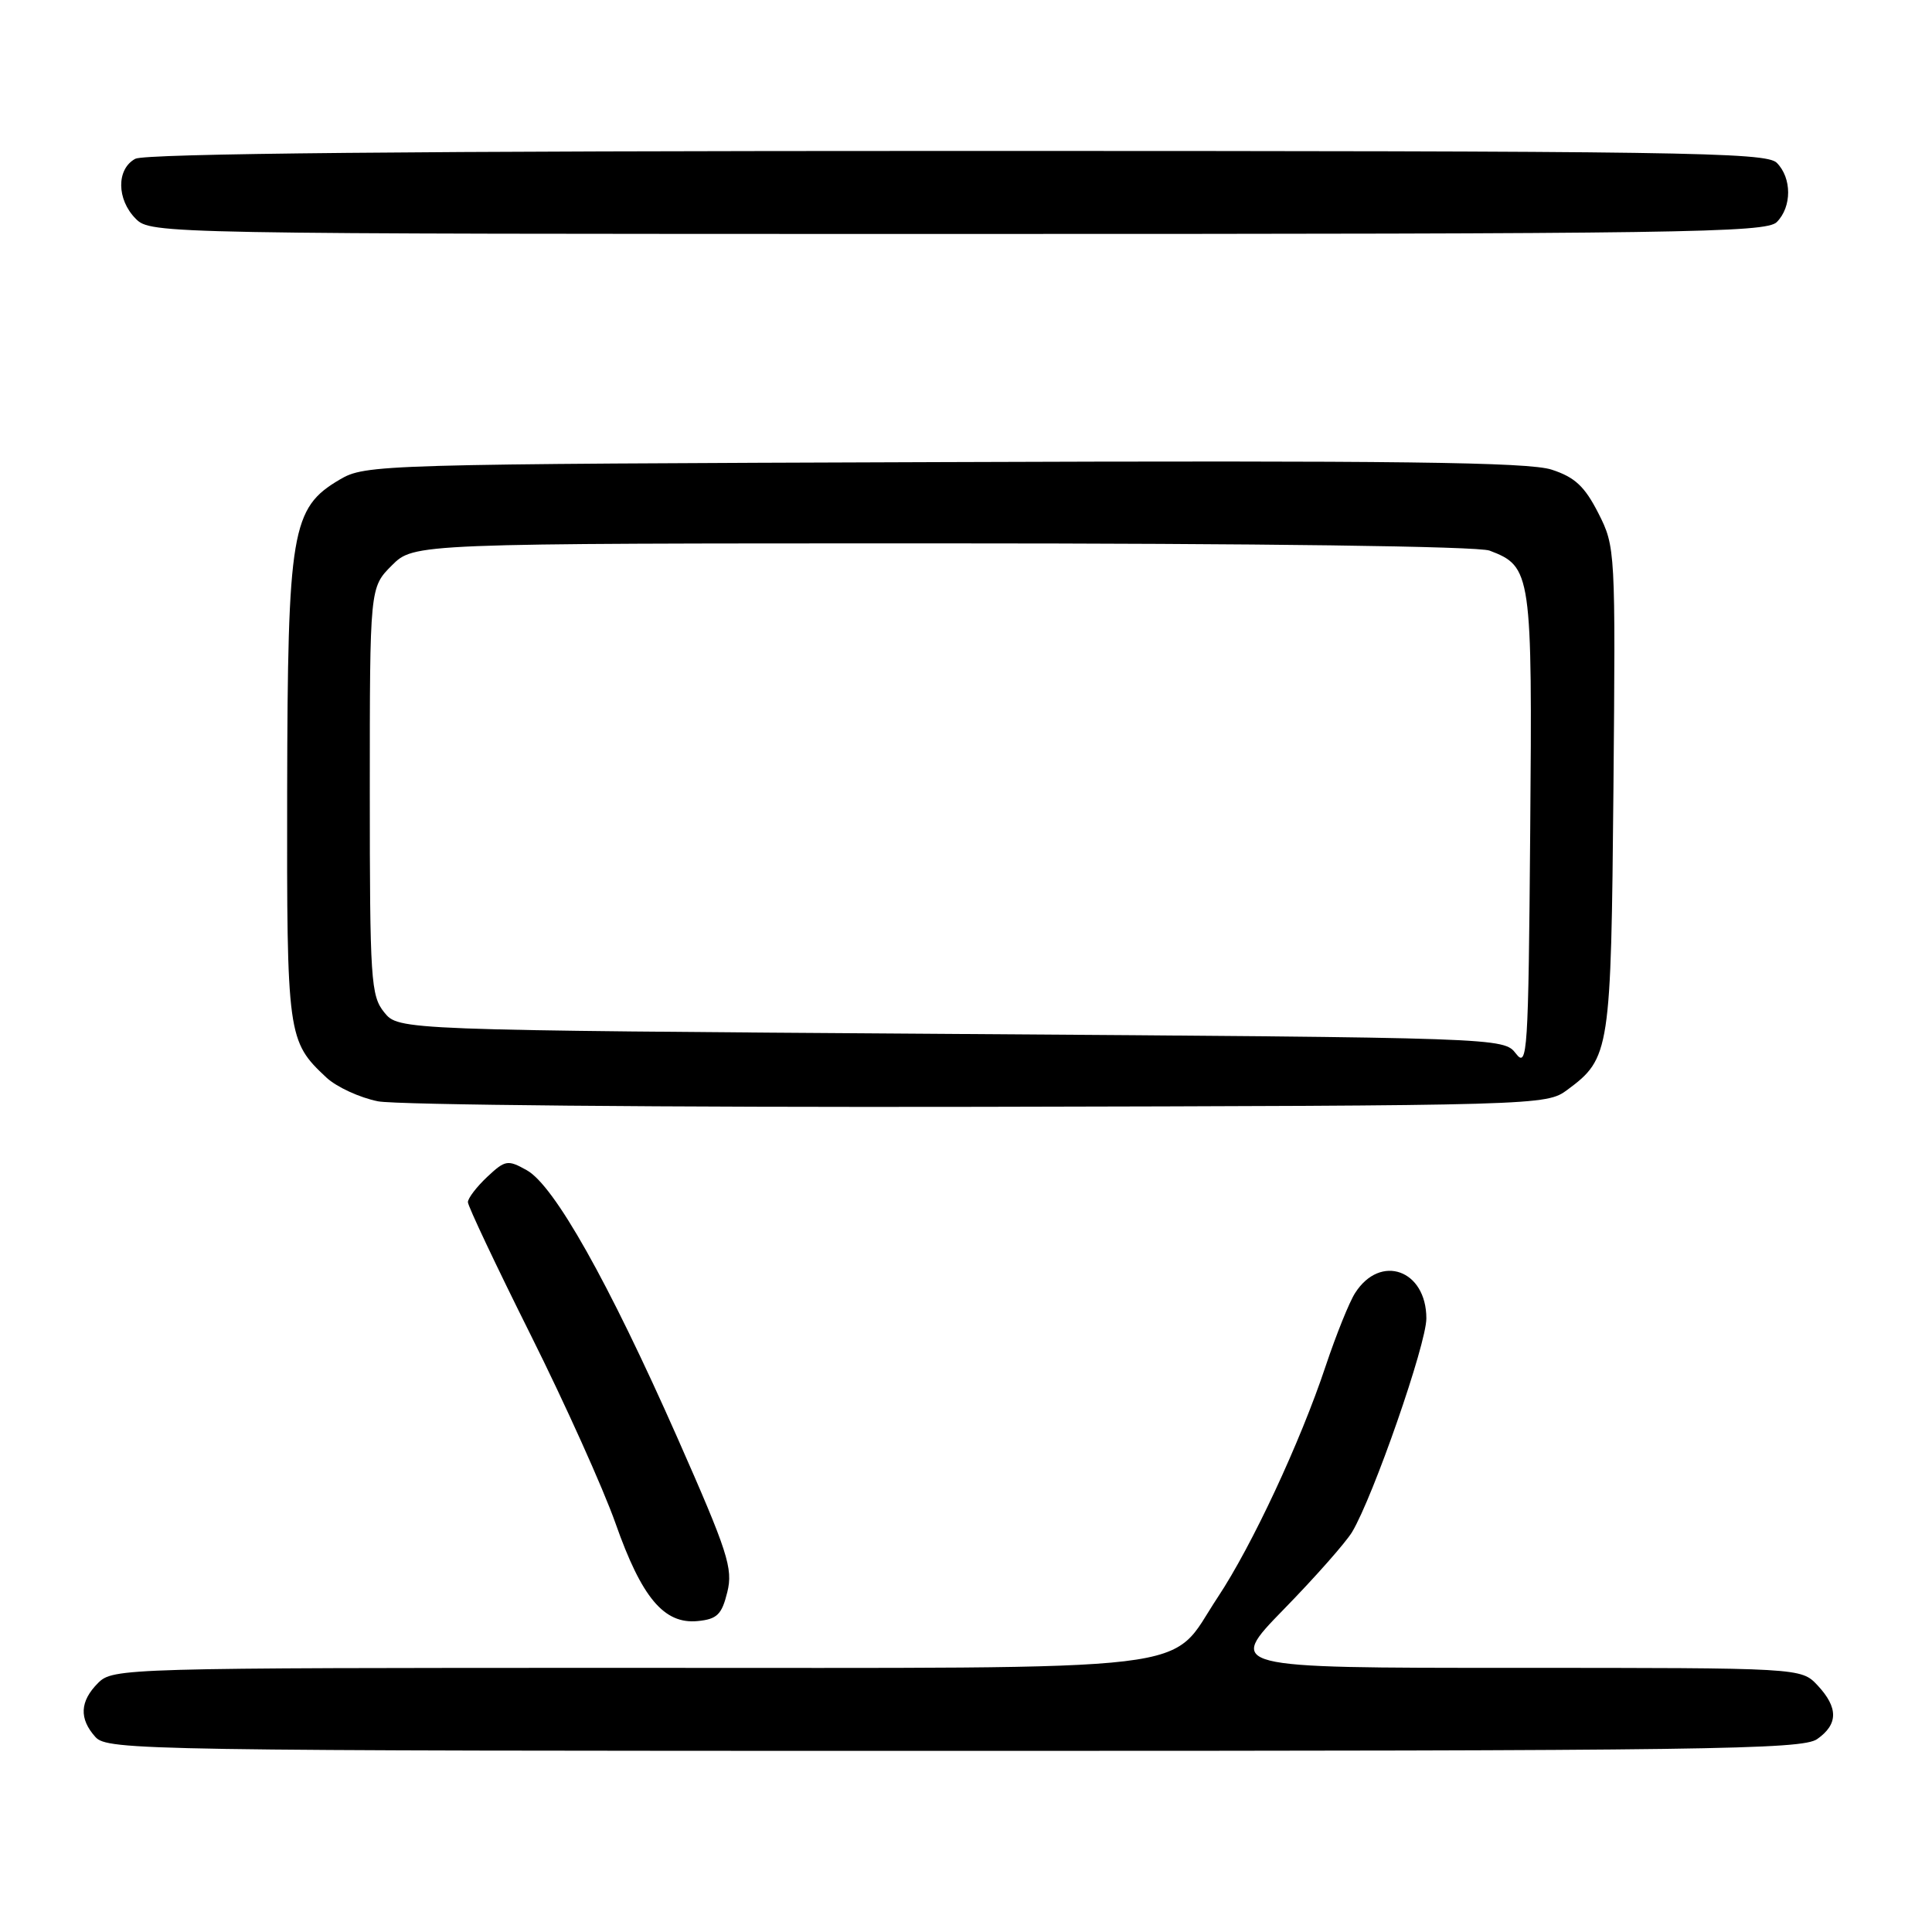 <?xml version="1.0" encoding="UTF-8" standalone="no"?>
<!DOCTYPE svg PUBLIC "-//W3C//DTD SVG 1.1//EN" "http://www.w3.org/Graphics/SVG/1.1/DTD/svg11.dtd" >
<svg xmlns="http://www.w3.org/2000/svg" xmlns:xlink="http://www.w3.org/1999/xlink" version="1.1" viewBox="0 0 256 256">
 <g >
 <path fill="currentColor"
d=" M 240.78 230.44 C 243.58 228.48 243.60 226.27 240.83 223.31 C 238.65 221.00 238.65 221.00 200.60 221.00 C 162.55 221.00 162.55 221.00 170.10 213.25 C 174.26 208.99 178.33 204.38 179.16 203.00 C 181.97 198.30 189.00 178.10 189.00 174.70 C 189.00 168.26 182.91 166.08 179.56 171.33 C 178.79 172.52 177.04 176.88 175.66 181.00 C 172.30 191.09 165.88 204.84 161.35 211.66 C 154.63 221.78 161.20 220.99 83.25 221.00 C 16.34 221.00 14.96 221.04 13.00 223.00 C 10.57 225.43 10.46 227.74 12.65 230.17 C 14.24 231.92 19.08 232.00 126.43 232.00 C 226.29 232.00 238.80 231.83 240.78 230.44 Z  M 96.37 210.97 C 97.15 207.82 96.45 205.66 89.74 190.47 C 80.59 169.79 73.44 157.09 69.80 155.06 C 67.28 153.65 66.95 153.70 64.55 155.95 C 63.15 157.27 62.00 158.77 62.00 159.29 C 62.00 159.81 65.74 167.72 70.31 176.87 C 74.88 186.02 79.94 197.26 81.56 201.85 C 85.03 211.71 87.99 215.23 92.44 214.80 C 95.02 214.55 95.64 213.94 96.37 210.97 Z  M 207.68 144.41 C 213.34 140.22 213.47 139.31 213.79 104.50 C 214.07 72.87 214.05 72.45 211.79 68.00 C 209.98 64.45 208.68 63.23 205.60 62.23 C 202.55 61.23 185.04 61.01 125.10 61.23 C 49.93 61.49 48.43 61.54 45.01 63.55 C 38.62 67.31 38.12 70.27 38.05 104.80 C 38.00 137.28 38.09 137.96 43.25 142.78 C 44.59 144.03 47.67 145.45 50.09 145.93 C 52.52 146.41 88.33 146.74 129.68 146.66 C 204.24 146.50 204.88 146.48 207.68 144.41 Z  M 235.43 29.43 C 237.44 27.41 237.44 23.59 235.43 21.57 C 234.02 20.16 222.80 20.00 126.86 20.00 C 55.02 20.00 19.23 20.34 17.93 21.04 C 15.41 22.39 15.44 26.44 18.00 29.00 C 19.98 30.98 21.33 31.00 126.93 31.00 C 222.80 31.00 234.02 30.84 235.43 29.43 Z  M 200.87 139.61 C 199.24 137.50 199.08 137.50 126.03 137.00 C 52.82 136.50 52.82 136.50 50.91 134.14 C 49.14 131.95 49.00 129.87 49.00 104.81 C 49.00 77.85 49.00 77.85 51.92 74.92 C 54.85 72.00 54.85 72.00 124.86 72.00 C 166.93 72.00 195.87 72.38 197.38 72.96 C 202.93 75.07 203.05 75.89 202.76 110.21 C 202.52 139.60 202.39 141.58 200.87 139.61 Z "/>
</g>
</svg>